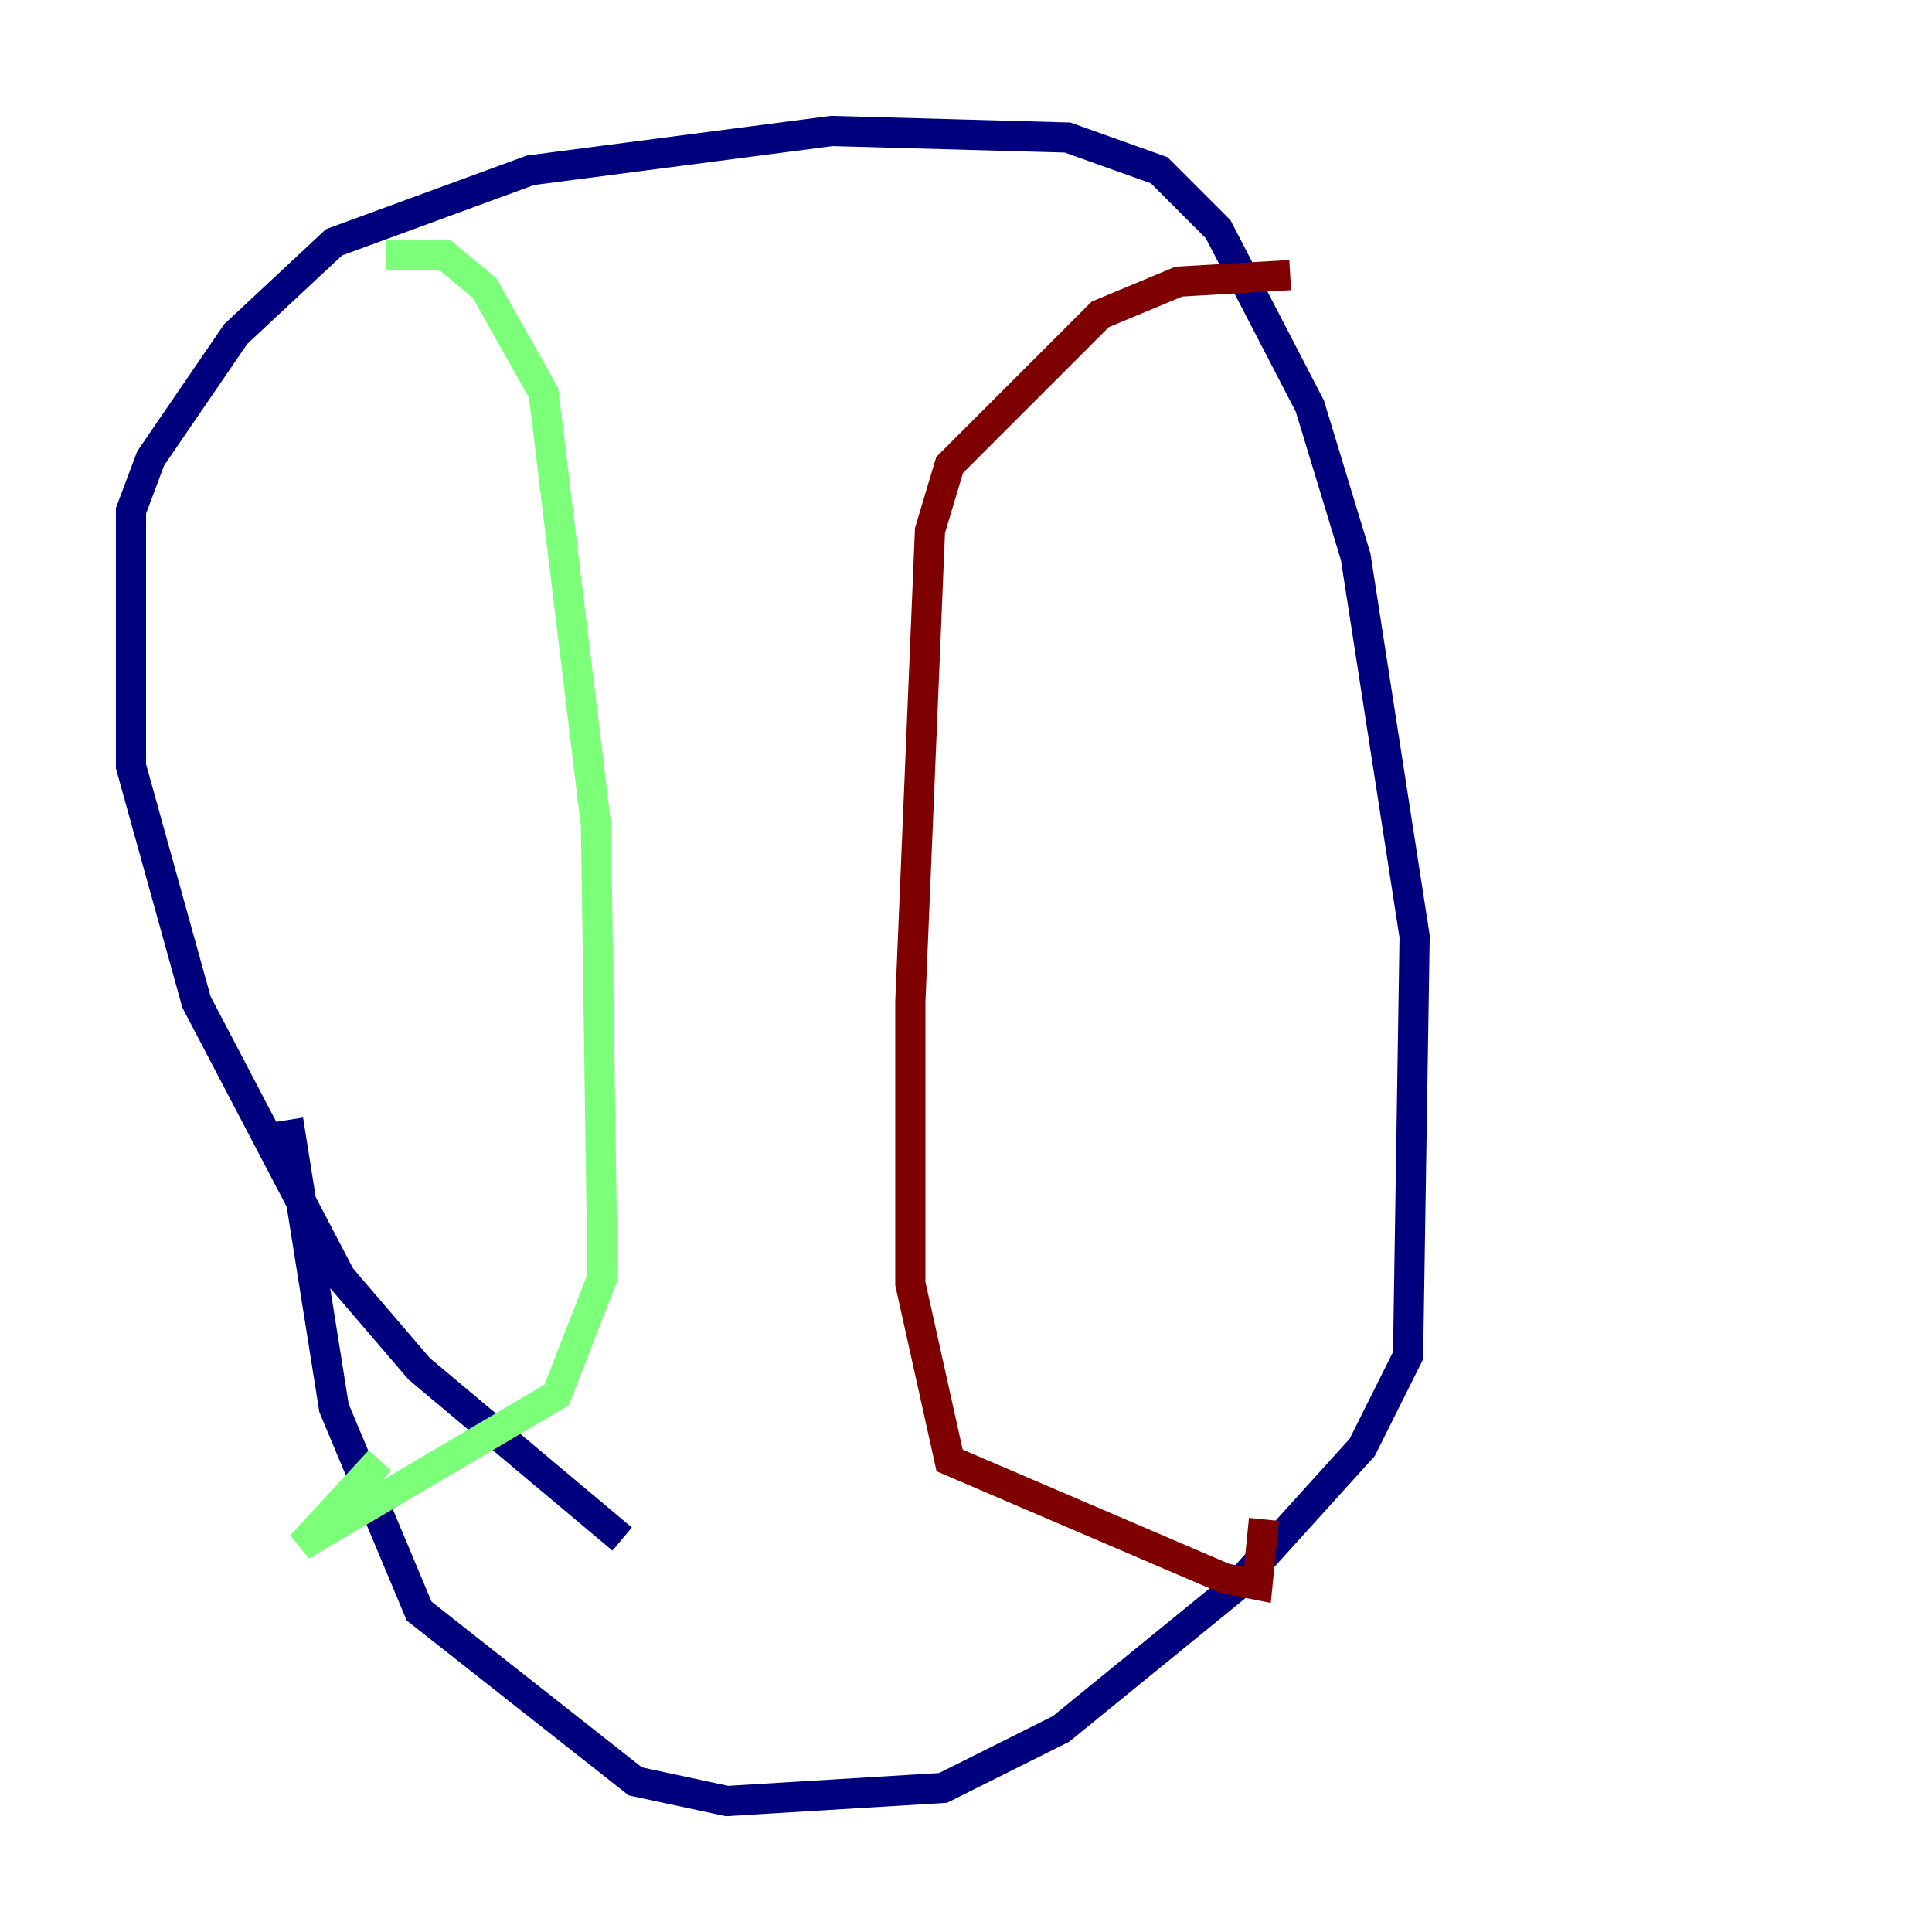 <?xml version="1.0" encoding="utf-8" ?>
<svg baseProfile="tiny" height="128" version="1.2" viewBox="0,0,128,128" width="128" xmlns="http://www.w3.org/2000/svg" xmlns:ev="http://www.w3.org/2001/xml-events" xmlns:xlink="http://www.w3.org/1999/xlink"><defs /><polyline fill="none" points="41.22,101.966 27.77,90.685 22.563,84.61 13.017,66.386 8.678,50.766 8.678,33.844 9.98,30.373 15.62,22.129 22.129,16.054 35.146,11.281 55.105,8.678 70.725,9.112 76.8,11.281 80.705,15.186 86.78,26.902 89.817,36.881 93.722,62.047 93.288,89.817 90.251,95.891 82.007,105.003 70.291,114.549 62.481,118.454 48.163,119.322 42.088,118.02 27.77,106.739 22.129,93.288 19.091,74.197" stroke="#00007f" stroke-width="2" /><polyline fill="none" points="25.6,16.922 29.505,16.922 32.108,19.091 36.014,26.034 39.485,54.671 39.919,84.61 36.881,92.42 19.959,102.4 25.166,96.759" stroke="#7cff79" stroke-width="2" /><polyline fill="none" points="85.478,18.224 78.102,18.658 72.895,20.827 62.915,30.807 61.614,35.146 60.312,66.386 60.312,85.044 62.915,96.759 81.139,104.57 83.308,105.003 83.742,100.664" stroke="#7f0000" stroke-width="2" /></svg>